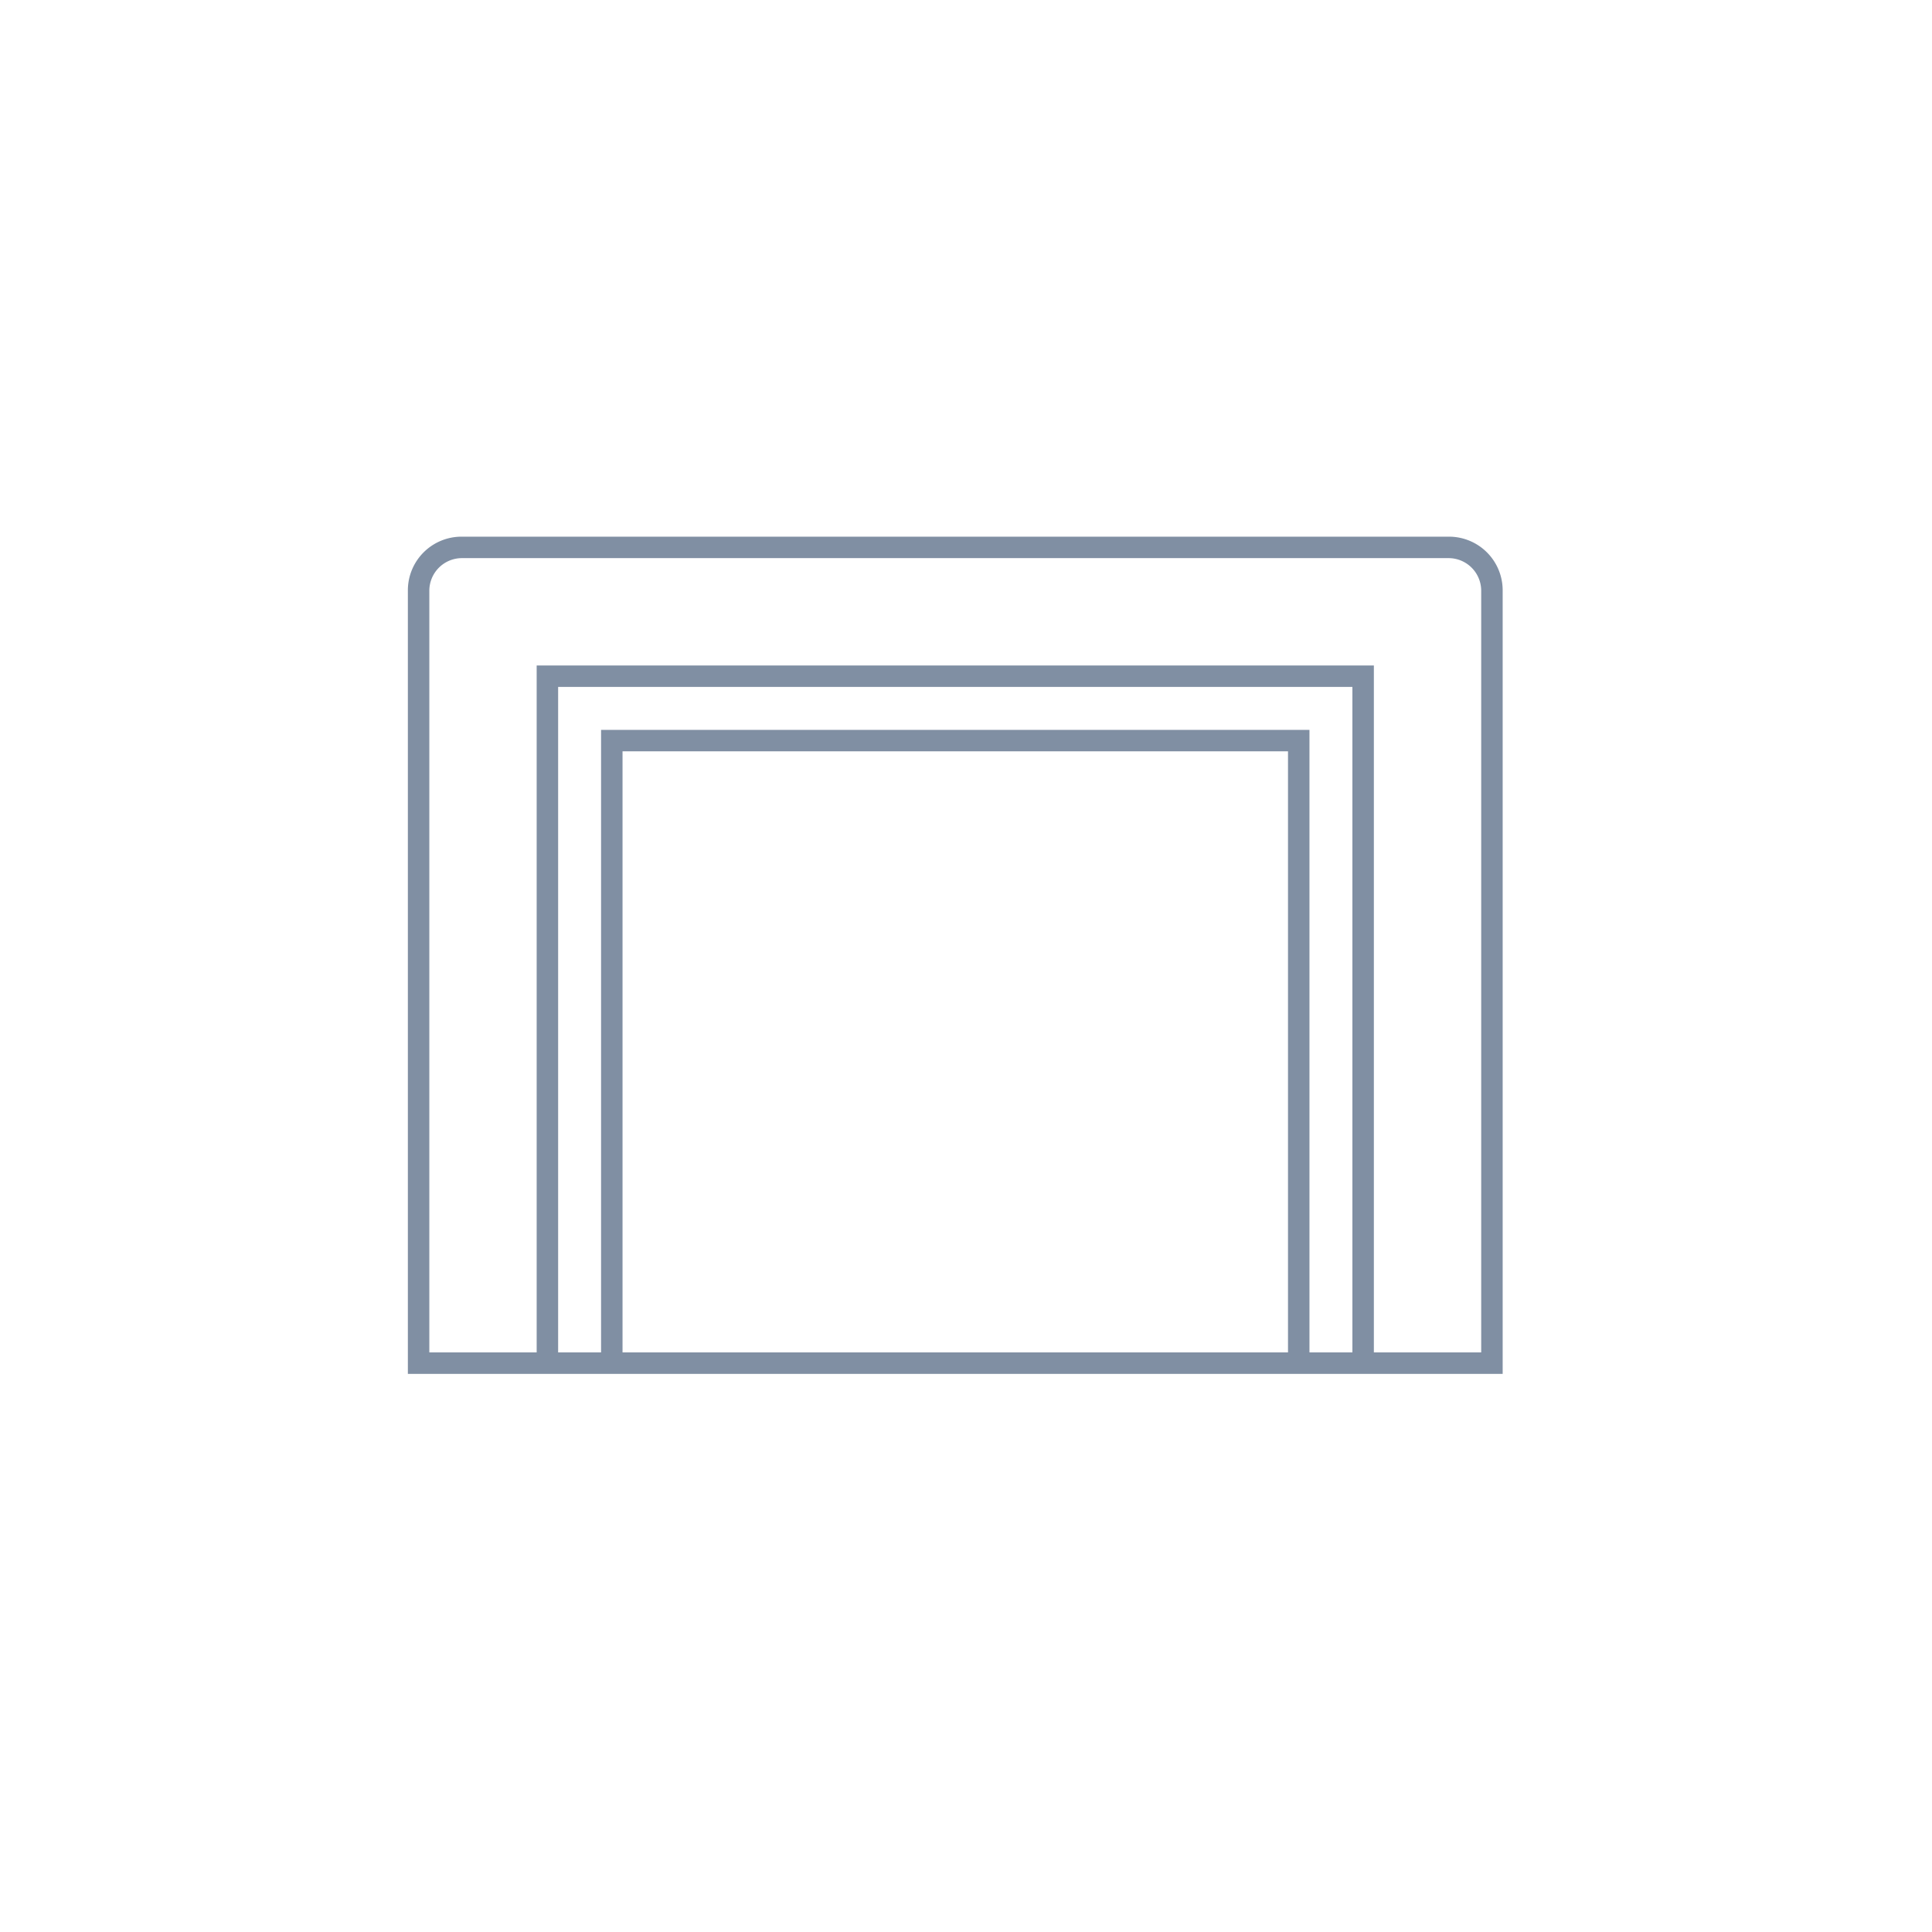 <svg id="图层_1" data-name="图层 1" xmlns="http://www.w3.org/2000/svg" viewBox="0 0 90 90"><defs><style>.cls-1{fill:#808fa3;}</style></defs><path class="cls-1" d="M67.5,25h-46A2.5,2.5,0,0,0,19,27.5V64H70V27.5A2.5,2.5,0,0,0,67.5,25ZM63,63H61V35h0V34H29v1H60V63H29V34H28V63H26V32H63Zm6,0H64V32h0V31H25V63H20V27.5A1.52,1.52,0,0,1,21.5,26h46A1.52,1.52,0,0,1,69,27.5Z"/></svg>